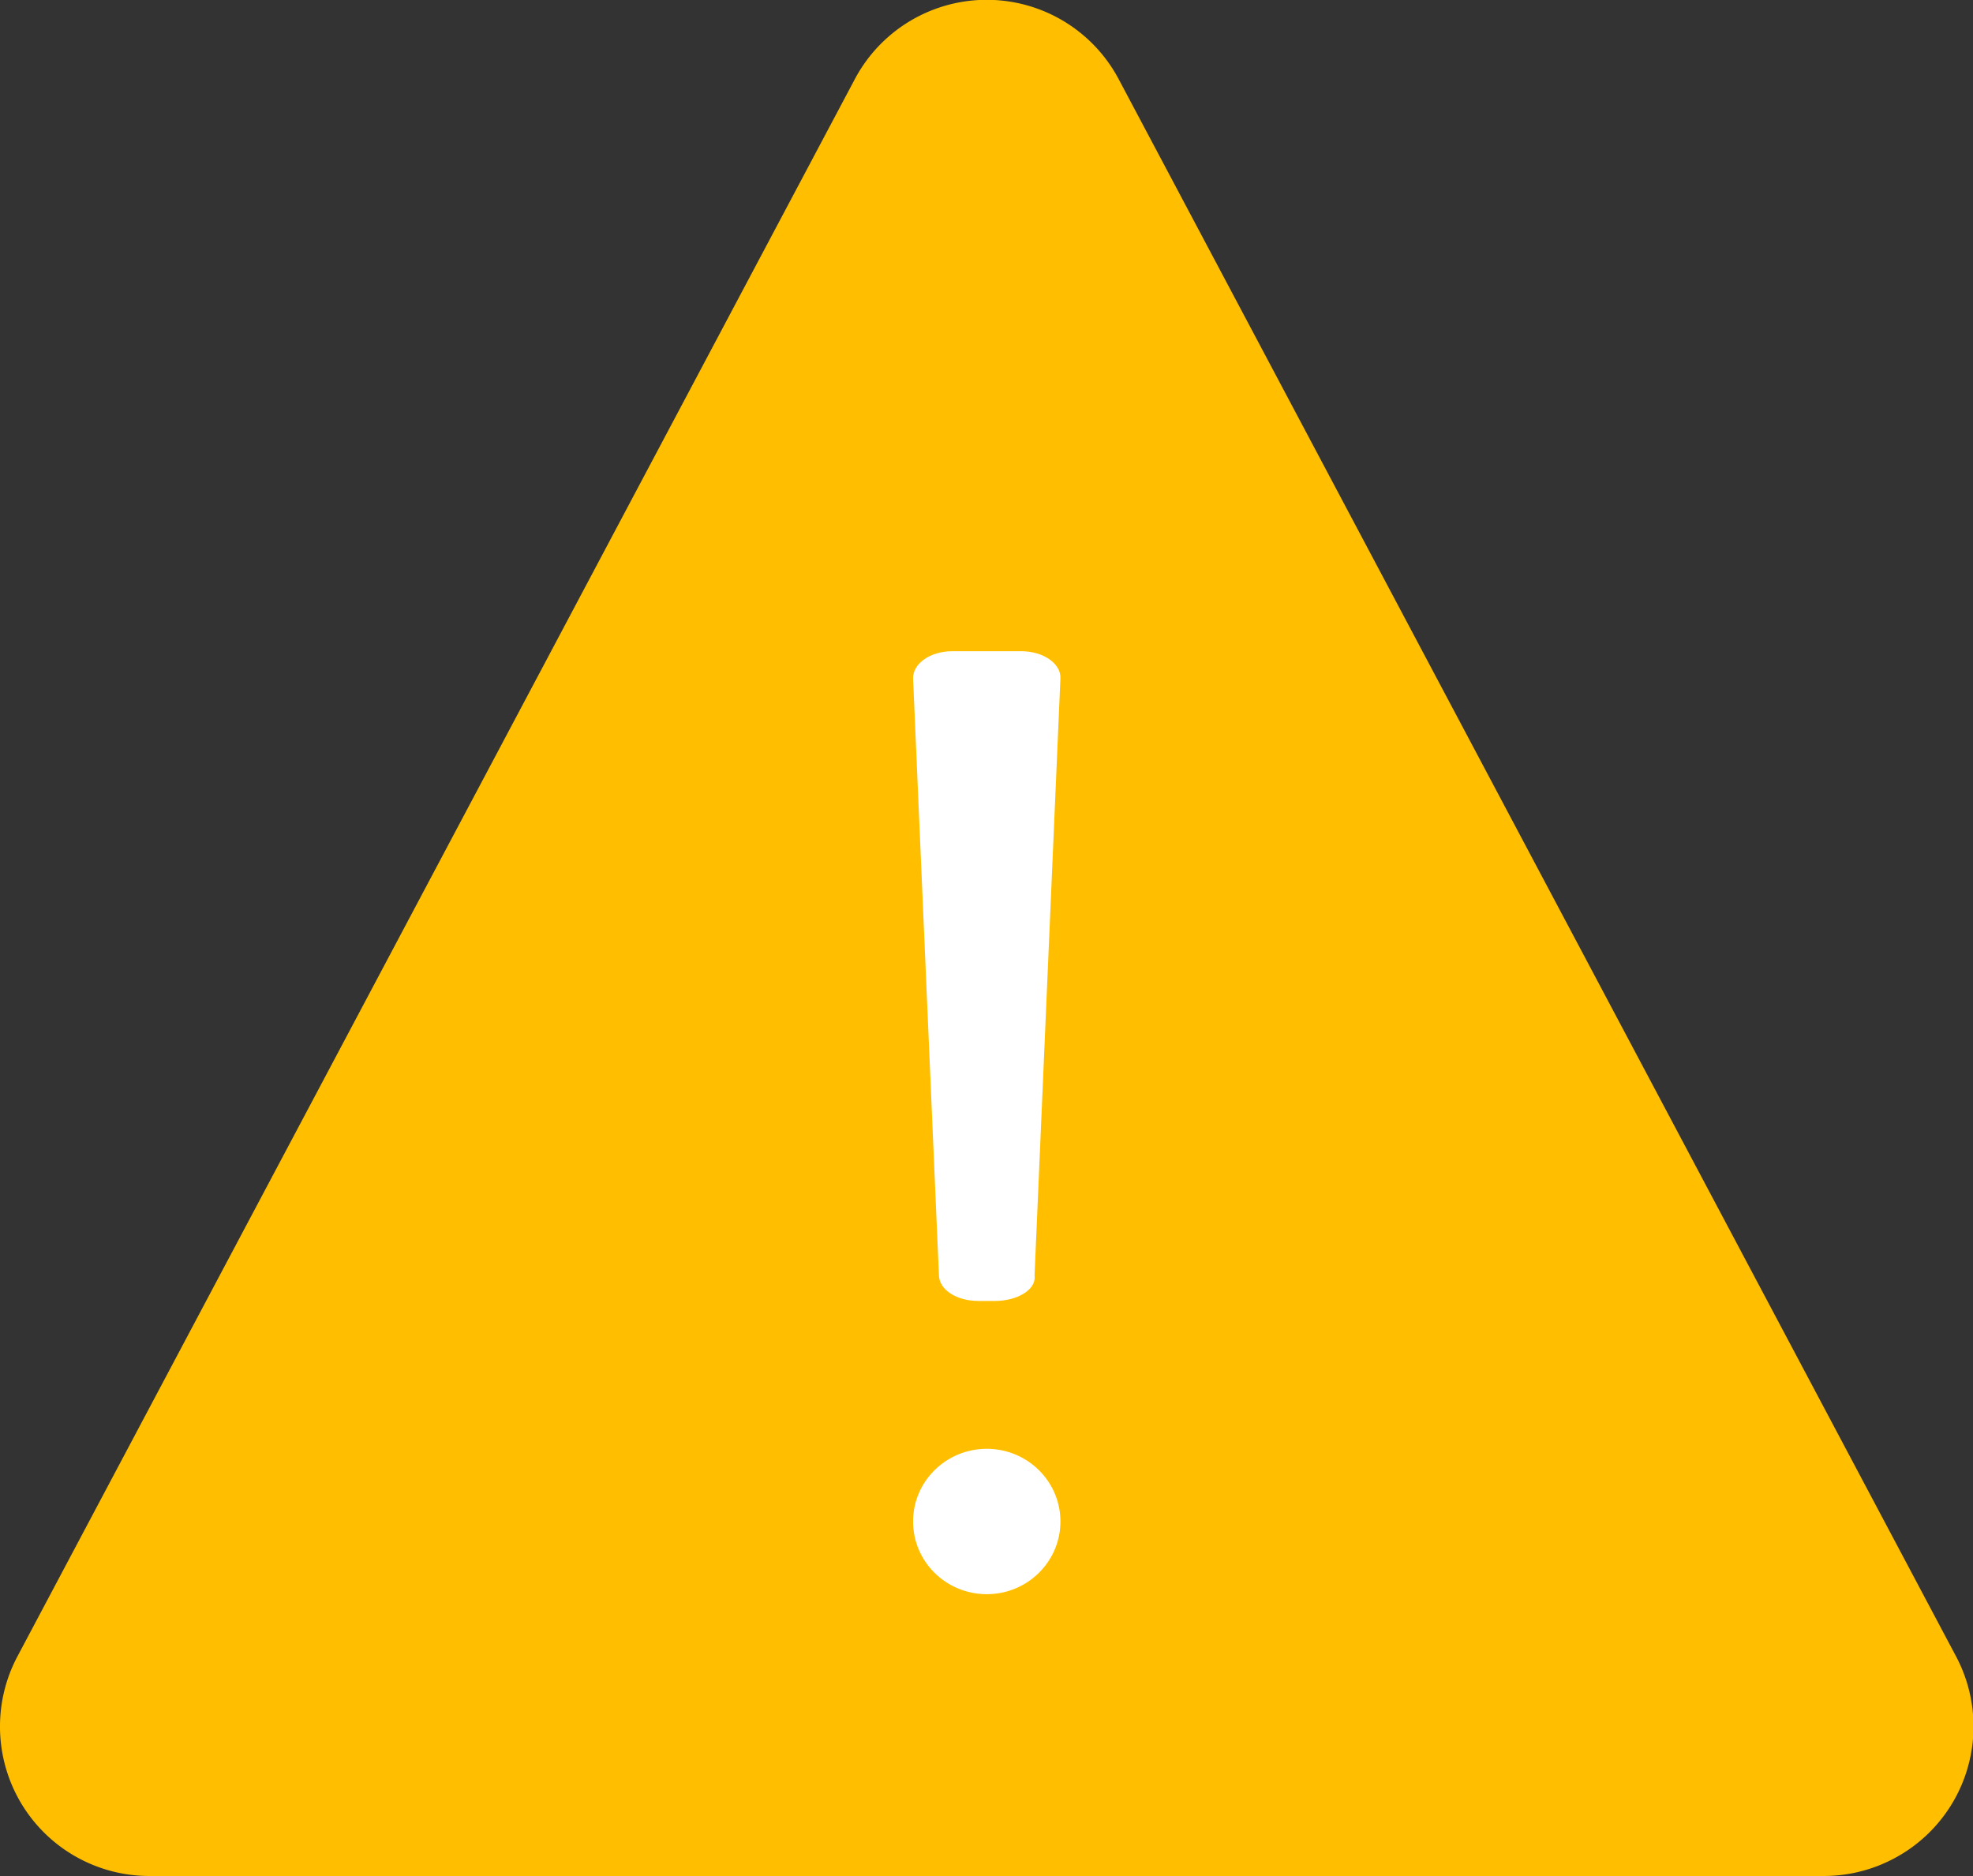 <svg id="Layer_1" data-name="Layer 1" xmlns="http://www.w3.org/2000/svg" width="39.63" height="37.68" viewBox="0 0 39.63 37.68">
  <rect x="0" y="0" width="39.63" height="37.68" fill="#333333" stroke="none"/>
  <title>warning</title>
  <g id="Page-1">
    <g id="Drop-box-warning">
      <g id="warning">
        <path id="Triangle" d="M22.65,1.91,39.47,33.59a3,3,0,0,1-1.25,4.06,3,3,0,0,1-1.4.35H3.18a3,3,0,0,1-3-3,3,3,0,0,1,.35-1.41L17.35,1.91a3,3,0,0,1,5.3,0Z" transform="translate(-0.18 -0.32)" fill="#ffbf00"/>
        <path d="M20.17,26.45h-.34c-.43,0-.78-.22-.79-.51l-.52-12c0-.29.34-.54.79-.54h1.38c.45,0,.8.25.79.54l-.52,12C21,26.23,20.6,26.45,20.17,26.45Z" transform="translate(-0.18 -0.32)" fill="#fff"/>
        <ellipse cx="19.82" cy="30.56" rx="1.48" ry="1.46" fill="#fff"/>
      </g>
    </g>
  </g>
</svg>
